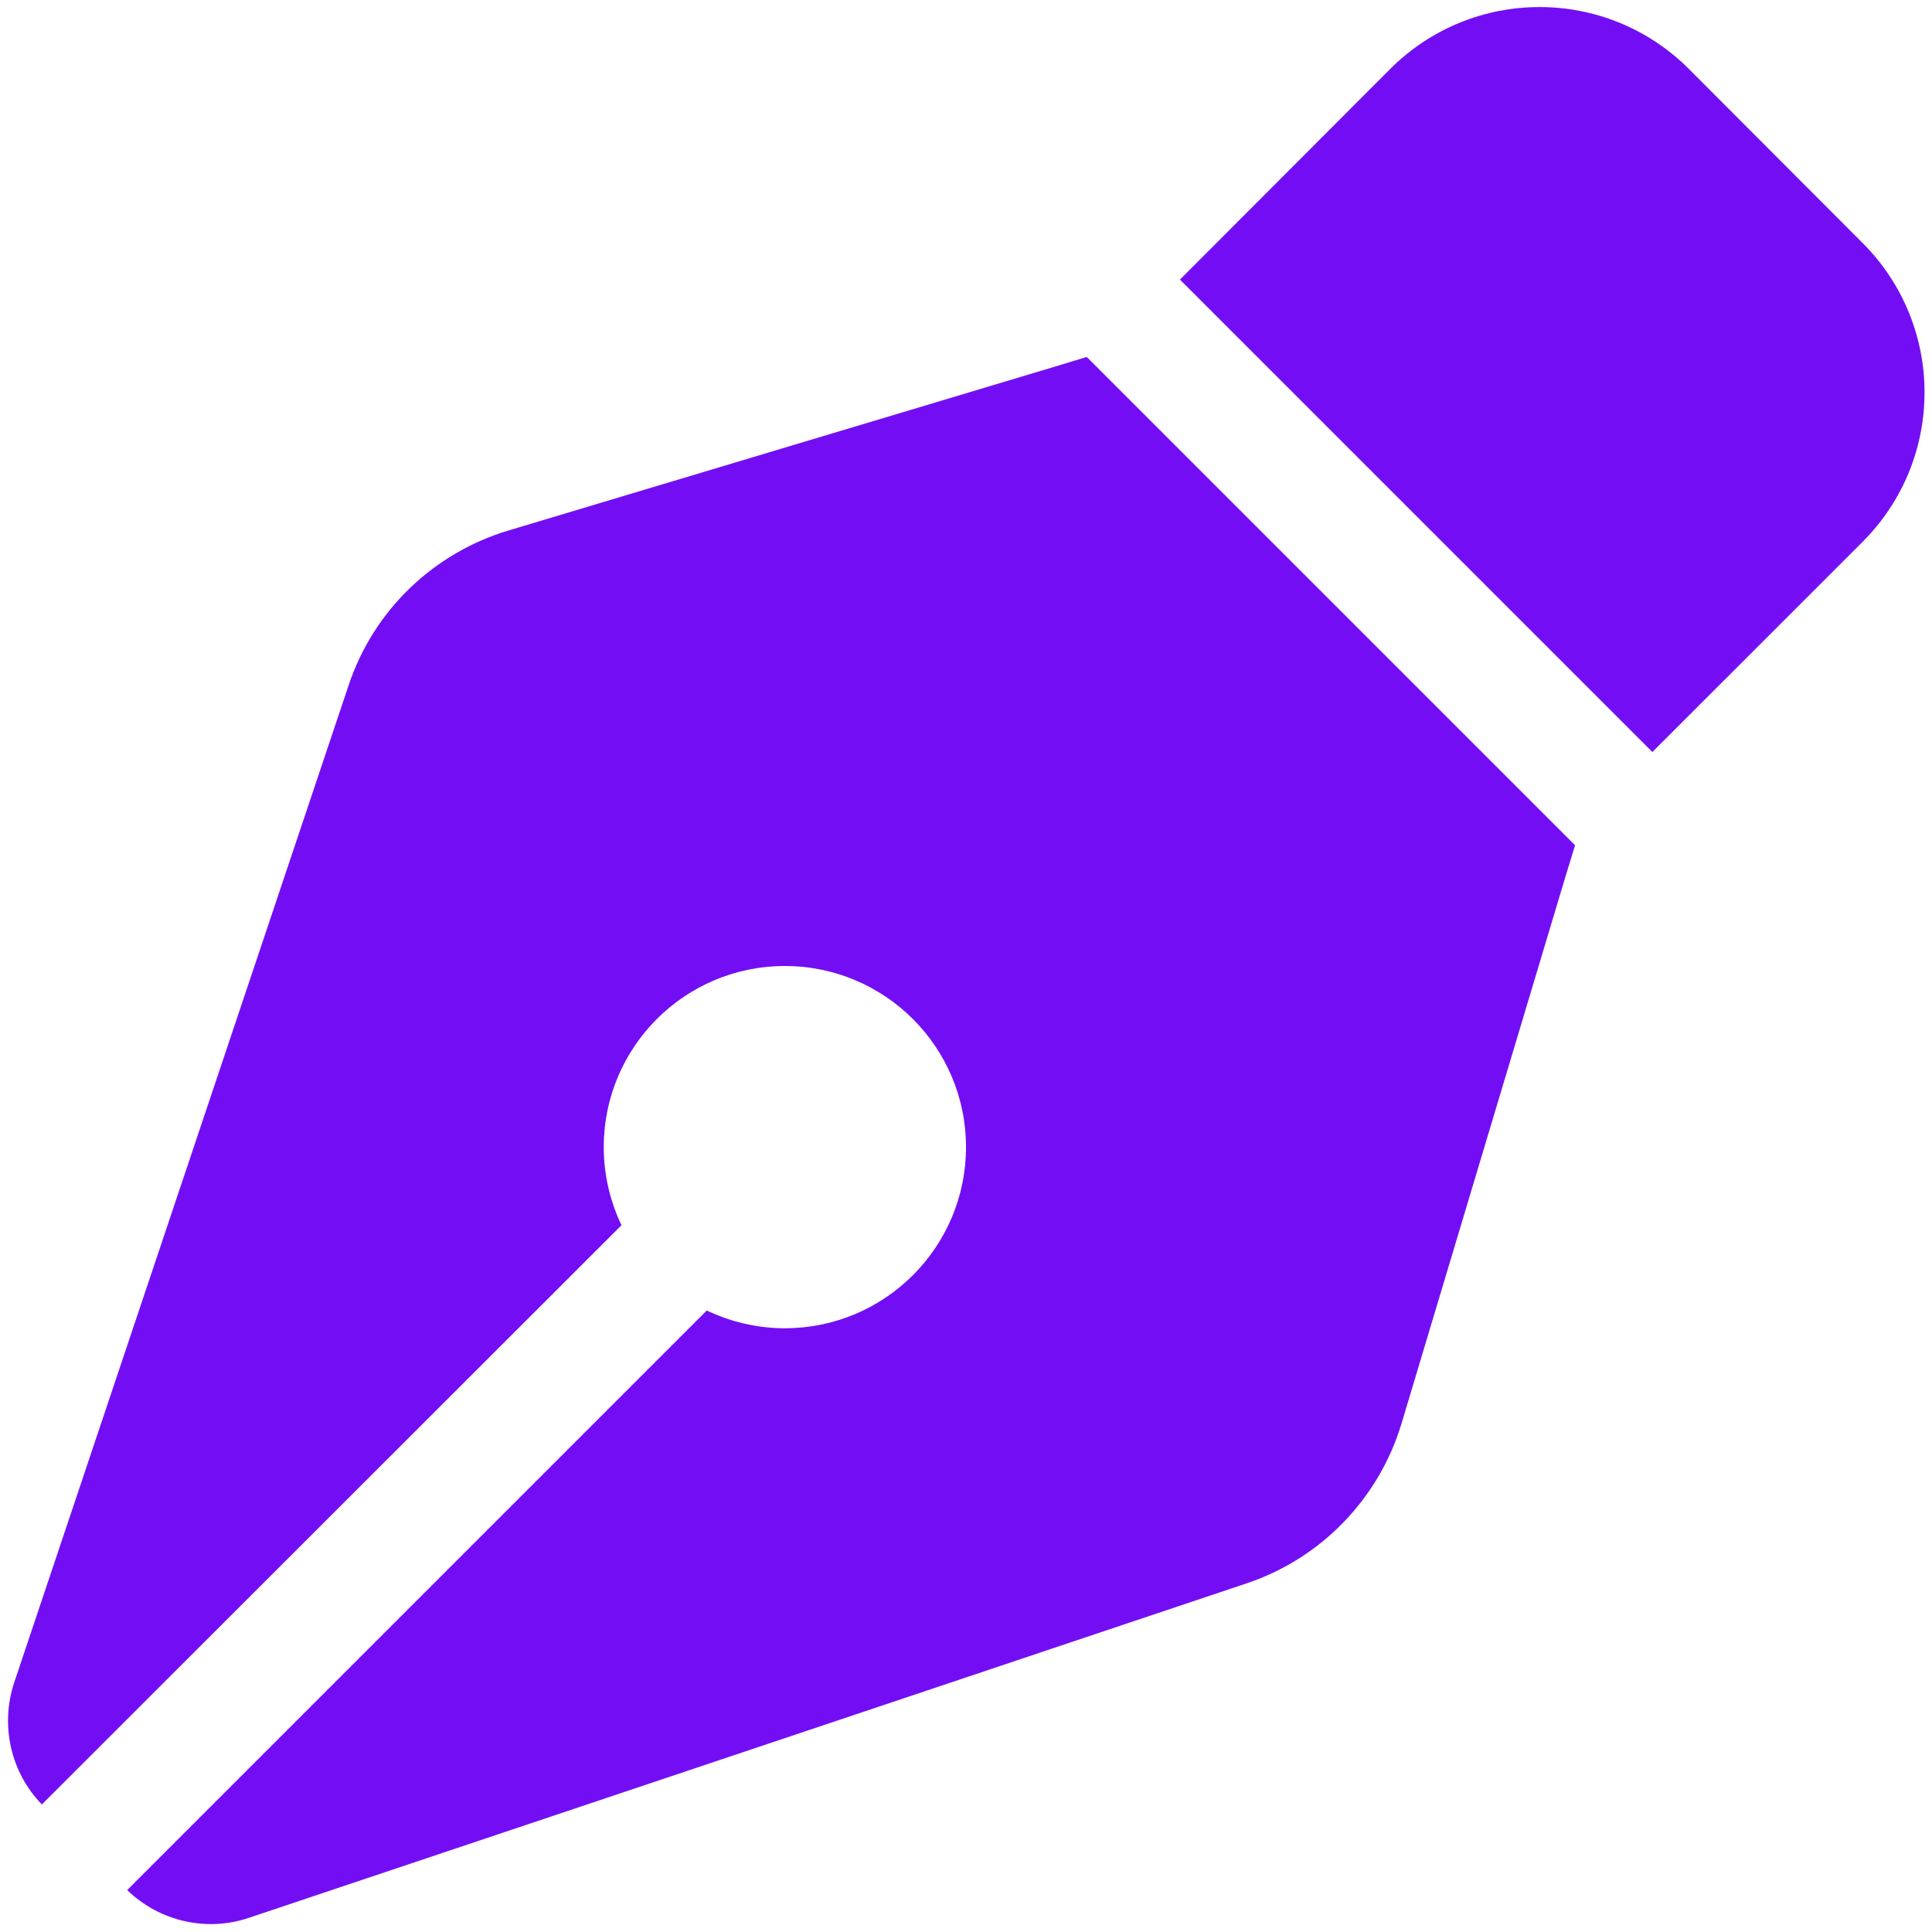 <svg width="46" height="46" viewBox="0 0 46 46" fill="none" xmlns="http://www.w3.org/2000/svg">
<g clip-path="url(#clip0_789_1977)">
<path d="M33.098 1.644L28.094 6.657L39.342 17.905L44.347 12.901C46.314 10.934 46.314 7.753 44.347 5.785L40.214 1.644C38.246 -0.324 35.066 -0.324 33.098 1.644ZM25.875 8.499L25.048 8.75L12.102 12.632C10.314 13.171 8.894 14.536 8.301 16.315L0.341 40.052C-0 41.067 0.251 42.199 0.997 42.963L14.797 29.172C14.528 28.606 14.375 27.977 14.375 27.312C14.375 24.931 16.306 23 18.687 23C21.068 23 23 24.931 23 27.312C23 29.693 21.068 31.625 18.687 31.625C18.023 31.625 17.394 31.472 16.828 31.202L3.028 45.002C3.8 45.748 4.923 46.008 5.939 45.658L29.684 37.698C31.454 37.105 32.829 35.685 33.368 33.898L37.249 20.951L37.501 20.125L25.875 8.499Z" fill="#730EF4"/>
</g>
<defs>
<clipPath id="clip0_789_1977">
<rect width="46" height="46" fill="white"/>
</clipPath>
</defs>
</svg>
